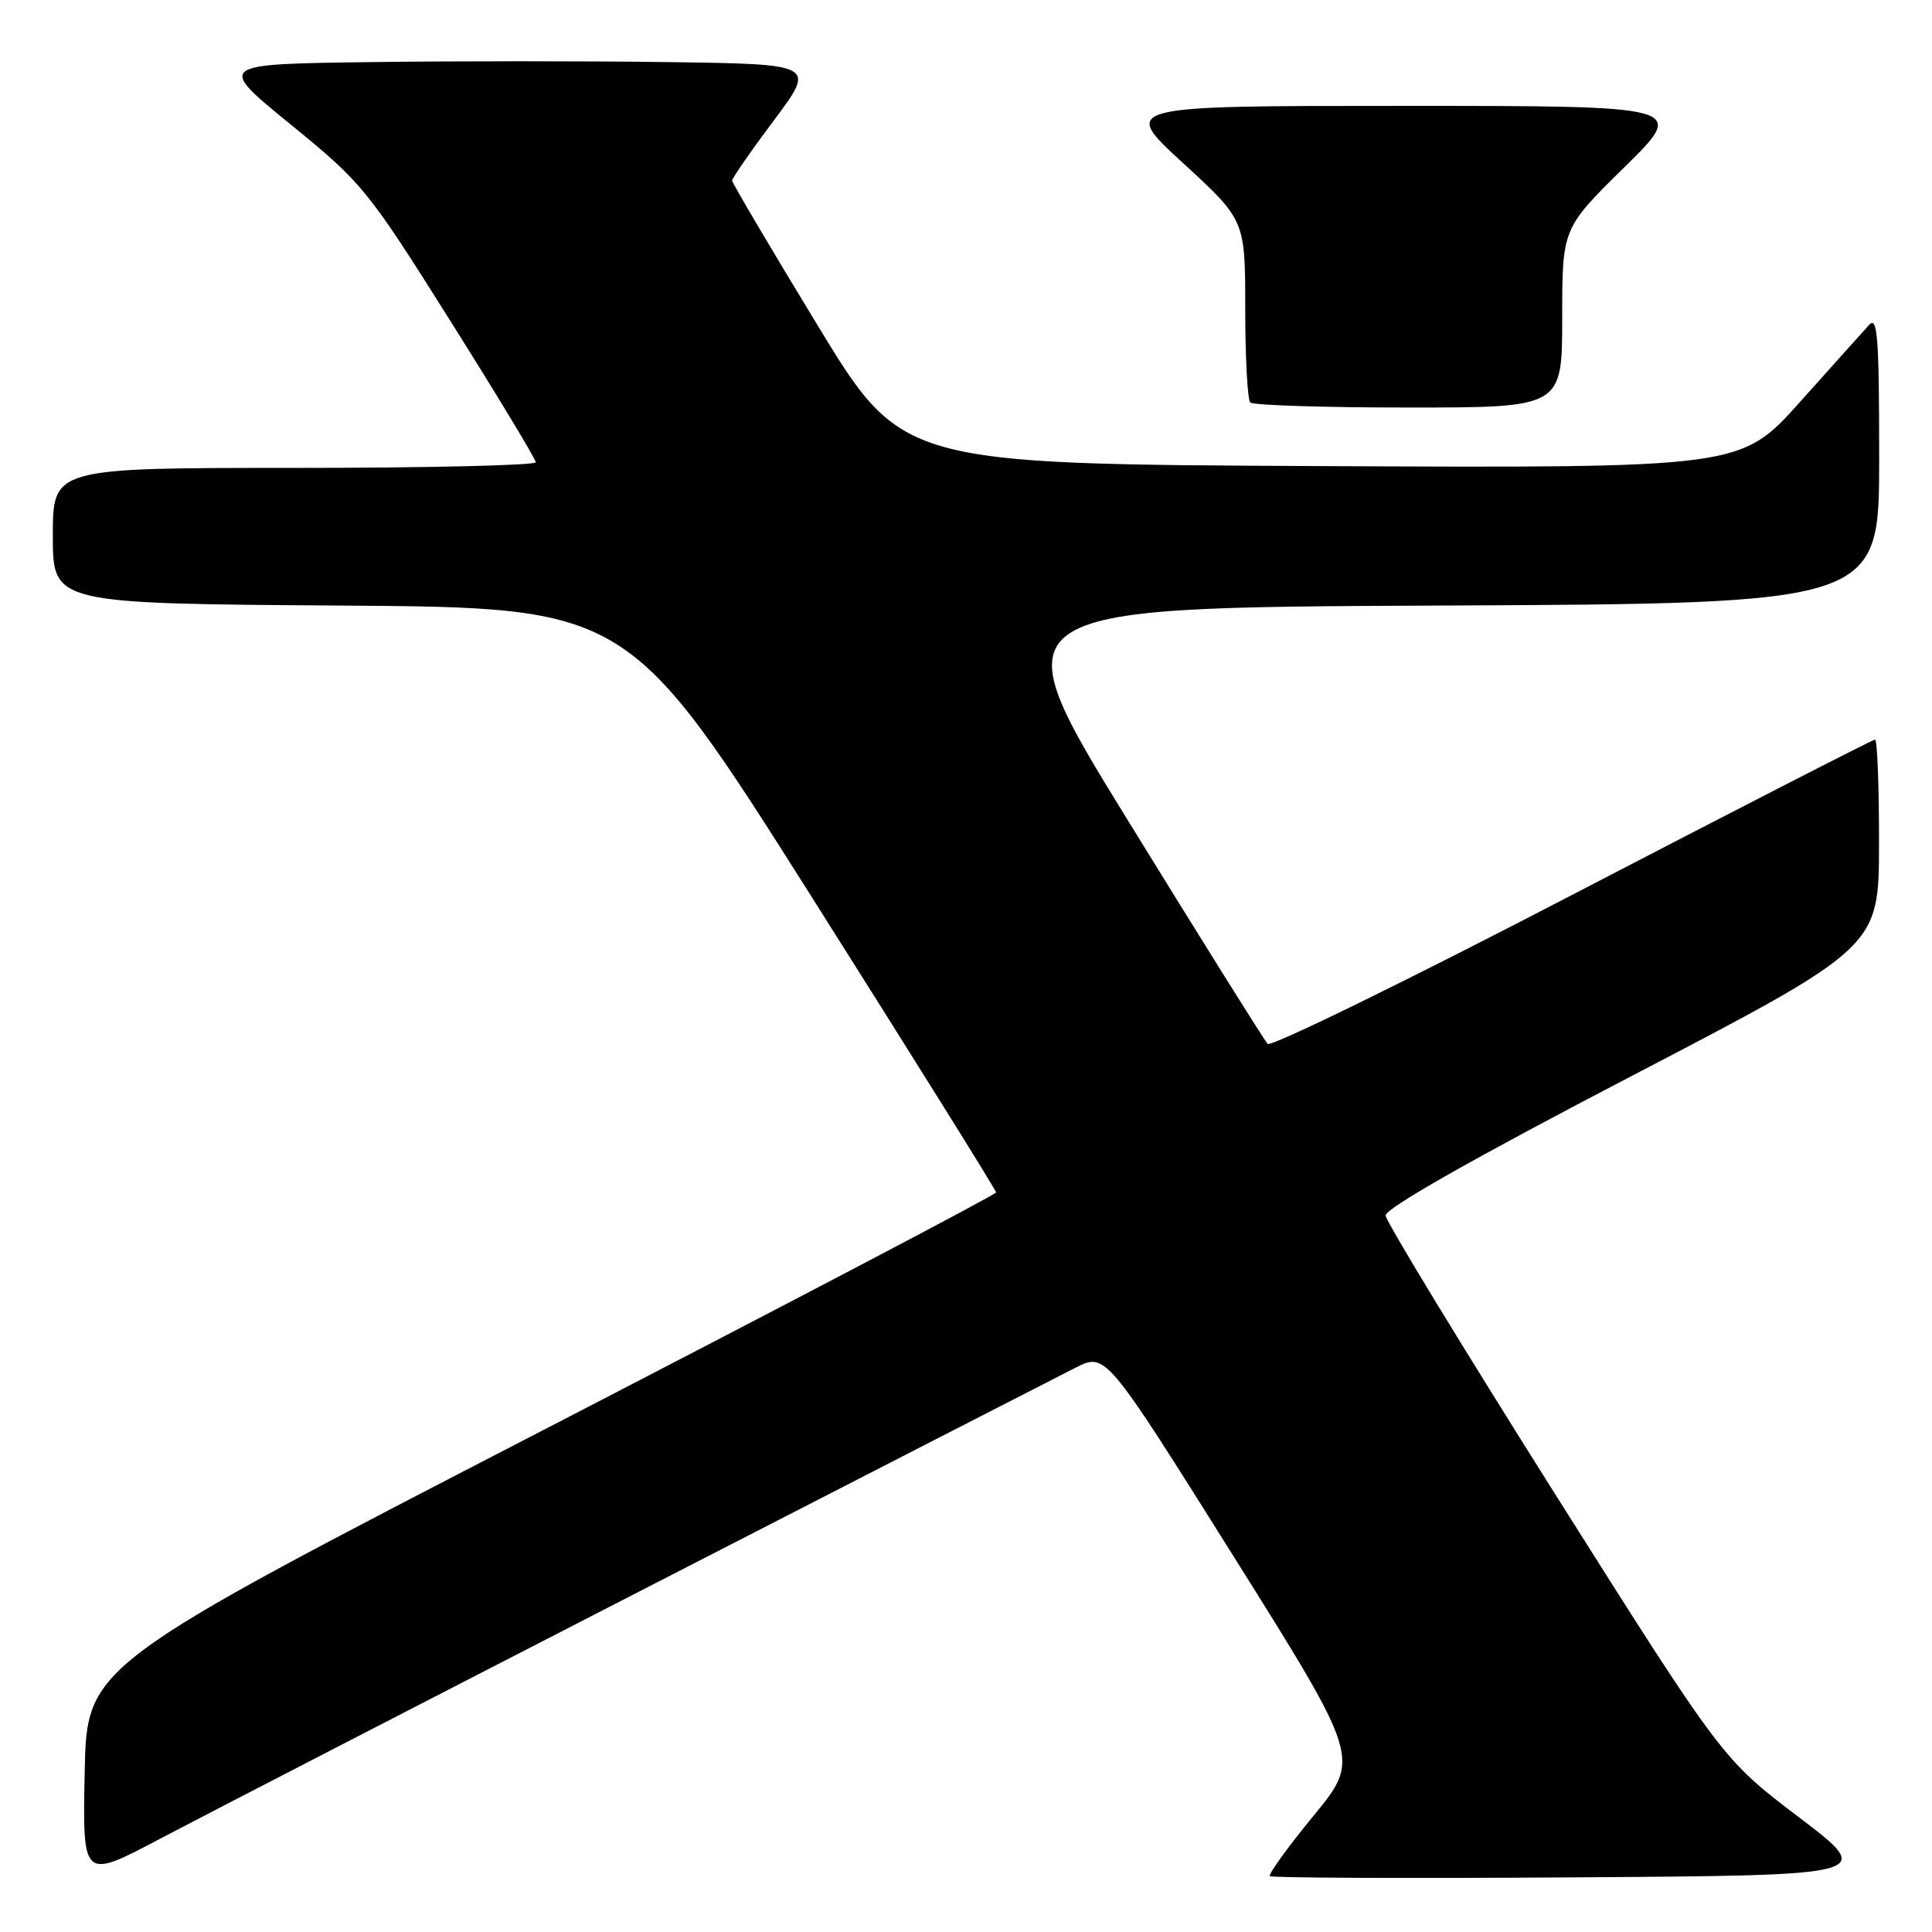 <?xml version="1.0" encoding="UTF-8" standalone="no"?>
<!DOCTYPE svg PUBLIC "-//W3C//DTD SVG 1.1//EN" "http://www.w3.org/Graphics/SVG/1.1/DTD/svg11.dtd" >
<svg xmlns="http://www.w3.org/2000/svg" xmlns:xlink="http://www.w3.org/1999/xlink" version="1.1" viewBox="0 0 256 256">
 <g >
 <path fill="currentColor"
d=" M 85.00 210.73 C 114.42 195.62 140.30 182.34 142.51 181.23 C 146.51 179.21 146.51 179.21 163.39 206.12 C 180.27 233.02 180.27 233.02 174.05 240.60 C 170.63 244.76 168.03 248.36 168.26 248.60 C 168.50 248.83 186.65 248.91 208.59 248.76 C 248.50 248.50 248.50 248.50 238.37 240.80 C 228.23 233.10 228.23 233.10 205.96 197.81 C 193.72 178.40 183.65 161.86 183.60 161.06 C 183.54 160.13 195.28 153.47 216.23 142.56 C 248.97 125.50 248.97 125.50 248.98 111.75 C 248.99 104.19 248.75 98.00 248.45 98.00 C 248.15 98.00 230.10 107.26 208.33 118.57 C 186.56 129.89 168.39 138.77 167.97 138.32 C 167.54 137.87 159.29 124.68 149.63 109.00 C 132.06 80.50 132.06 80.50 190.53 80.24 C 249.00 79.98 249.00 79.98 249.00 60.78 C 249.00 44.76 248.78 41.81 247.68 43.04 C 246.95 43.84 242.82 48.44 238.51 53.26 C 230.66 62.02 230.66 62.02 175.09 61.76 C 119.51 61.50 119.51 61.50 108.27 43.00 C 102.08 32.83 97.02 24.24 97.01 23.93 C 97.01 23.61 99.50 20.01 102.56 15.93 C 108.11 8.50 108.11 8.50 88.62 8.23 C 77.90 8.08 60.04 8.08 48.92 8.23 C 28.71 8.50 28.71 8.50 38.52 16.50 C 48.02 24.24 48.70 25.08 59.66 42.50 C 65.89 52.40 70.99 60.84 70.99 61.25 C 71.00 61.66 56.60 62.00 39.00 62.00 C 7.00 62.00 7.00 62.00 7.00 70.99 C 7.00 79.98 7.00 79.98 45.15 80.24 C 83.30 80.50 83.30 80.50 107.65 119.00 C 121.04 140.18 131.99 157.72 131.99 158.00 C 131.99 158.28 104.87 172.50 71.74 189.62 C 11.50 220.74 11.50 220.74 11.22 234.91 C 10.94 249.07 10.94 249.07 21.22 243.64 C 26.88 240.65 55.58 225.85 85.00 210.73 Z  M 207.00 42.13 C 207.00 30.26 207.00 30.26 215.25 22.15 C 223.50 14.03 223.50 14.03 186.00 14.03 C 148.50 14.03 148.50 14.03 156.75 21.60 C 165.00 29.17 165.00 29.17 165.00 40.92 C 165.00 47.38 165.30 52.97 165.67 53.33 C 166.03 53.70 175.48 54.00 186.67 54.00 C 207.00 54.00 207.00 54.00 207.00 42.13 Z "/>
</g>
</svg>